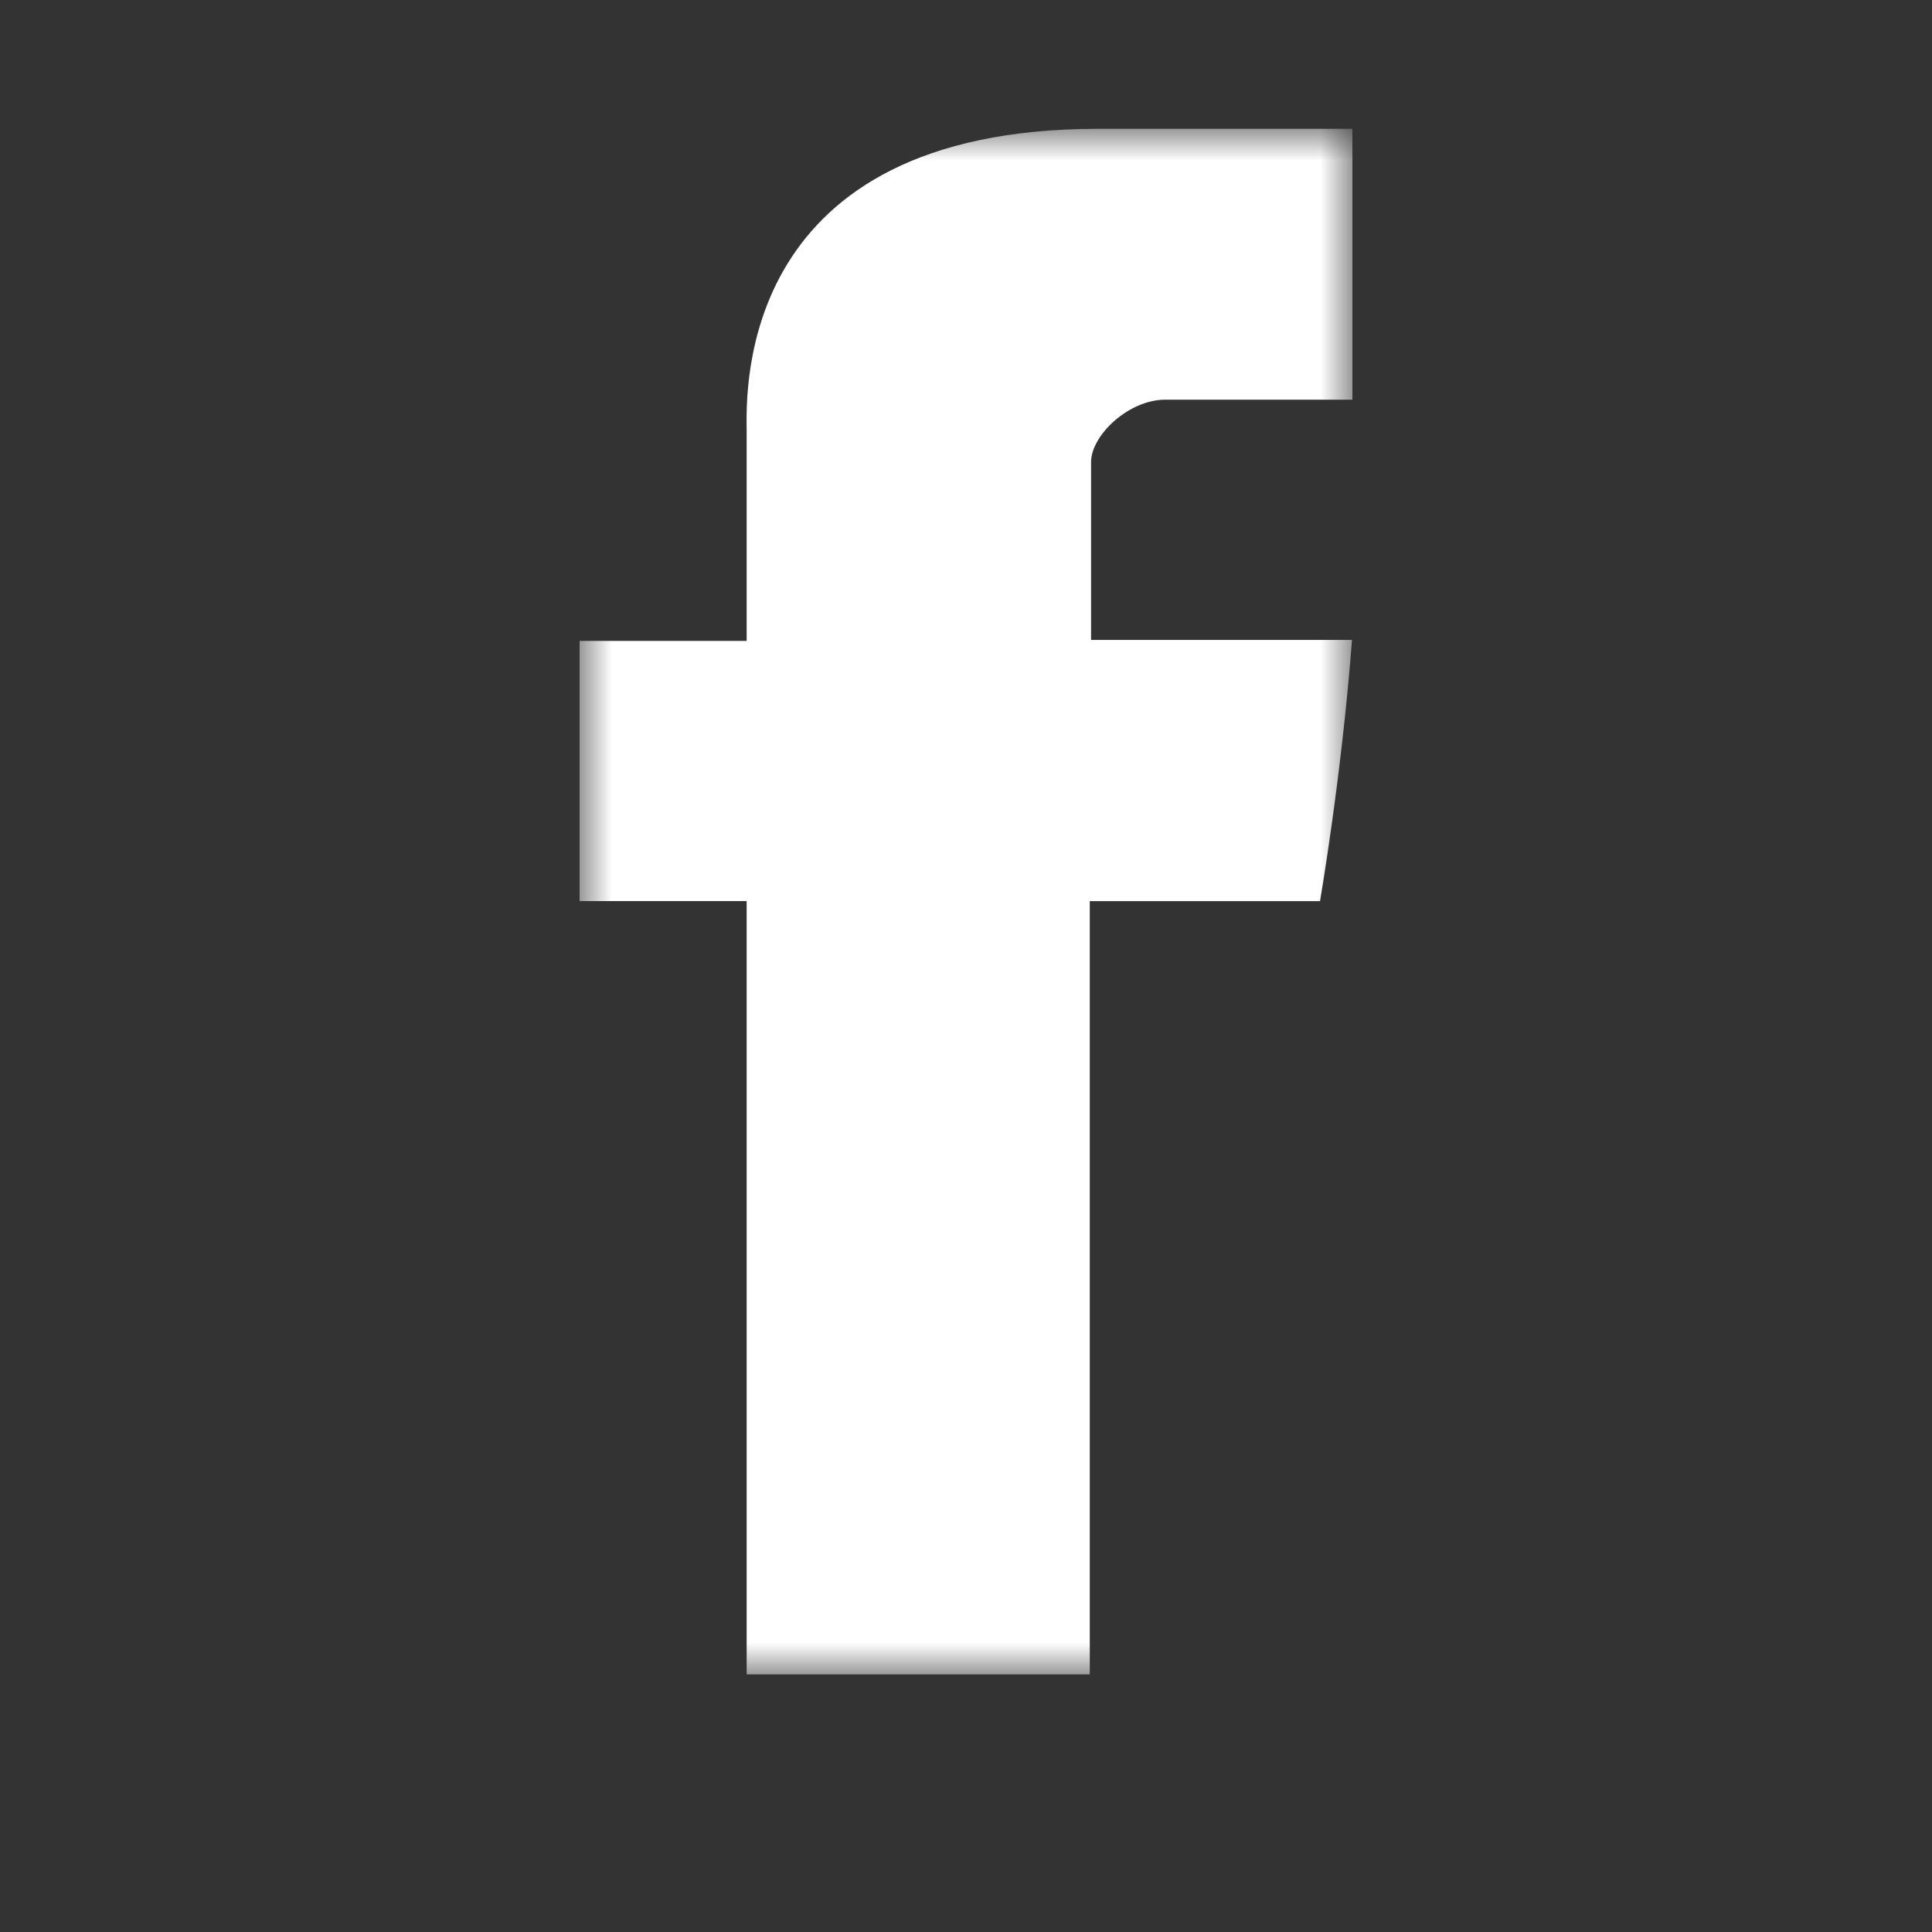 <svg xmlns="http://www.w3.org/2000/svg" xmlns:xlink="http://www.w3.org/1999/xlink" width="30" height="30" viewBox="0 0 30 30">
    <rect x="0" y="0" width="30" height="30" fill="#333333" stroke="none"/>
    <defs>
        <path id="a" d="M9 2h12v24H9z"/>
    </defs>
    <g fill="none" fill-rule="evenodd">
        <path d="M0 0h30v30H0z"/>
        <mask id="b" fill="#fff">
            <use xlink:href="#a"/>
        </mask>
        <path fill="#FFF" d="M11.594 6.648v3.304H9v4.04h2.594V26h5.328V13.993h3.575s.335-1.937.497-4.056h-4.052V7.175c0-.413.58-.969 1.155-.969H21V2h-3.947c-5.591 0-5.46 4.044-5.46 4.648" mask="url(#b)"/>
    </g>
</svg>
